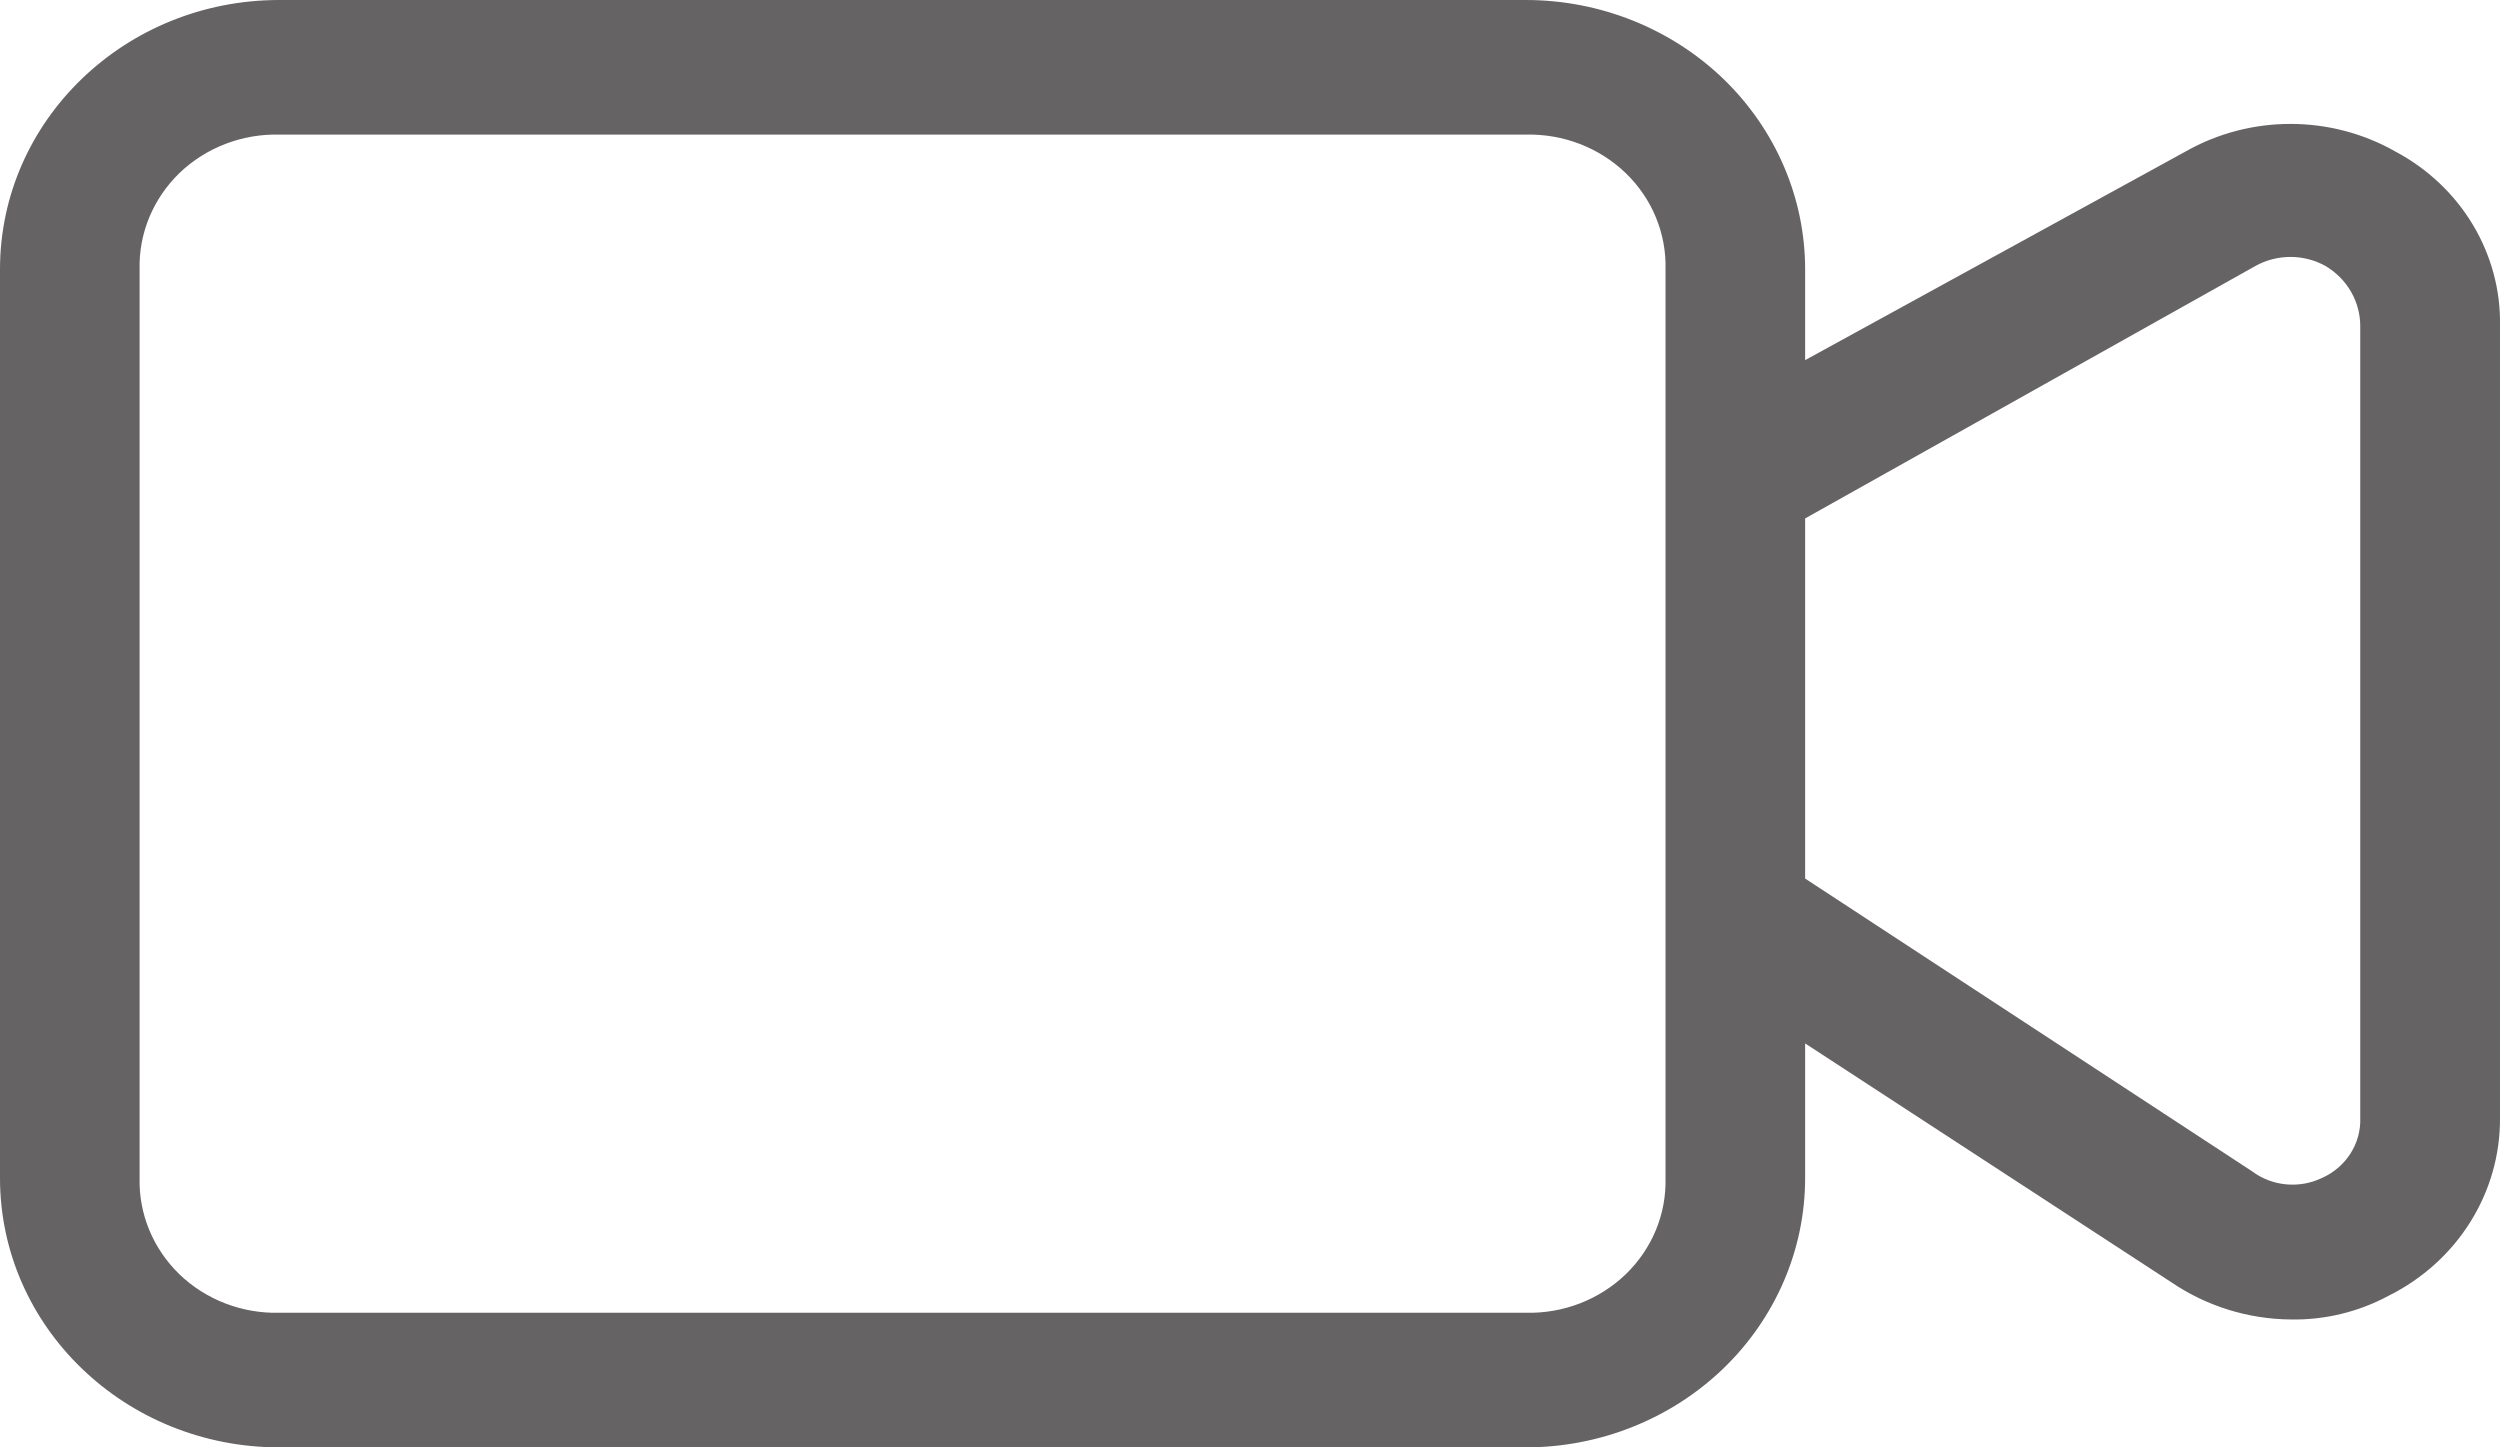 <?xml version="1.0" encoding="UTF-8"?>
<svg width="19px" height="11px" viewBox="0 0 19 11" version="1.1" xmlns="http://www.w3.org/2000/svg" xmlns:xlink="http://www.w3.org/1999/xlink">
    <!-- Generator: Sketch 54.1 (76490) - https://sketchapp.com -->
    <desc>Created with Sketch.</desc>
    <g id="Page-1" stroke="none" stroke-width="1" fill="none" fill-rule="evenodd">
        <g id="4.4c–-User-–-Library-–-Default-Overlay-option-2-Copy" transform="translate(-897, -642)" fill="#656363" fill-rule="nonzero">
            <g id="Group-5" transform="translate(117, 136)">
                <g id="Group-8" transform="translate(28, 38)">
                    <g id="Video-Badge" transform="translate(752, 468)">
                        <path d="M11.596,0 L2.123,0 C0.95,0 0,0.916 0,2.047 L0,8.953 C0,10.084 0.95,11 2.123,11 L11.596,11 C12.159,11 12.699,10.784 13.097,10.401 C13.495,10.017 13.719,9.496 13.719,8.953 L13.719,7.93 L16.505,9.747 C16.769,9.926 17.084,10.025 17.408,10.028 C17.667,10.033 17.924,9.971 18.151,9.849 C18.677,9.588 19.005,9.063 19,8.493 L19,2.481 C19.012,1.93 18.705,1.417 18.204,1.151 C17.712,0.872 17.103,0.872 16.611,1.151 L13.719,2.737 L13.719,2.047 C13.719,1.504 13.495,0.983 13.097,0.599 C12.699,0.216 12.159,0 11.596,0 Z M12.658,8.953 C12.665,9.227 12.556,9.491 12.355,9.685 C12.154,9.878 11.88,9.984 11.596,9.977 L2.123,9.977 C1.839,9.984 1.565,9.878 1.364,9.685 C1.164,9.491 1.054,9.227 1.061,8.953 L1.061,2.047 C1.054,1.773 1.164,1.509 1.364,1.315 C1.565,1.122 1.839,1.016 2.123,1.023 L11.596,1.023 C11.88,1.016 12.154,1.122 12.355,1.315 C12.556,1.509 12.665,1.773 12.658,2.047 L12.658,8.953 Z M17.142,2.021 C17.306,1.93 17.509,1.93 17.673,2.021 C17.839,2.119 17.939,2.294 17.938,2.481 L17.938,8.493 C17.946,8.689 17.831,8.871 17.646,8.953 C17.474,9.035 17.268,9.016 17.116,8.902 L13.719,6.677 L13.719,3.94 L17.142,2.021 Z" id="Shape"></path>
                    </g>
                </g>
            </g>
        </g>
    </g>
</svg>